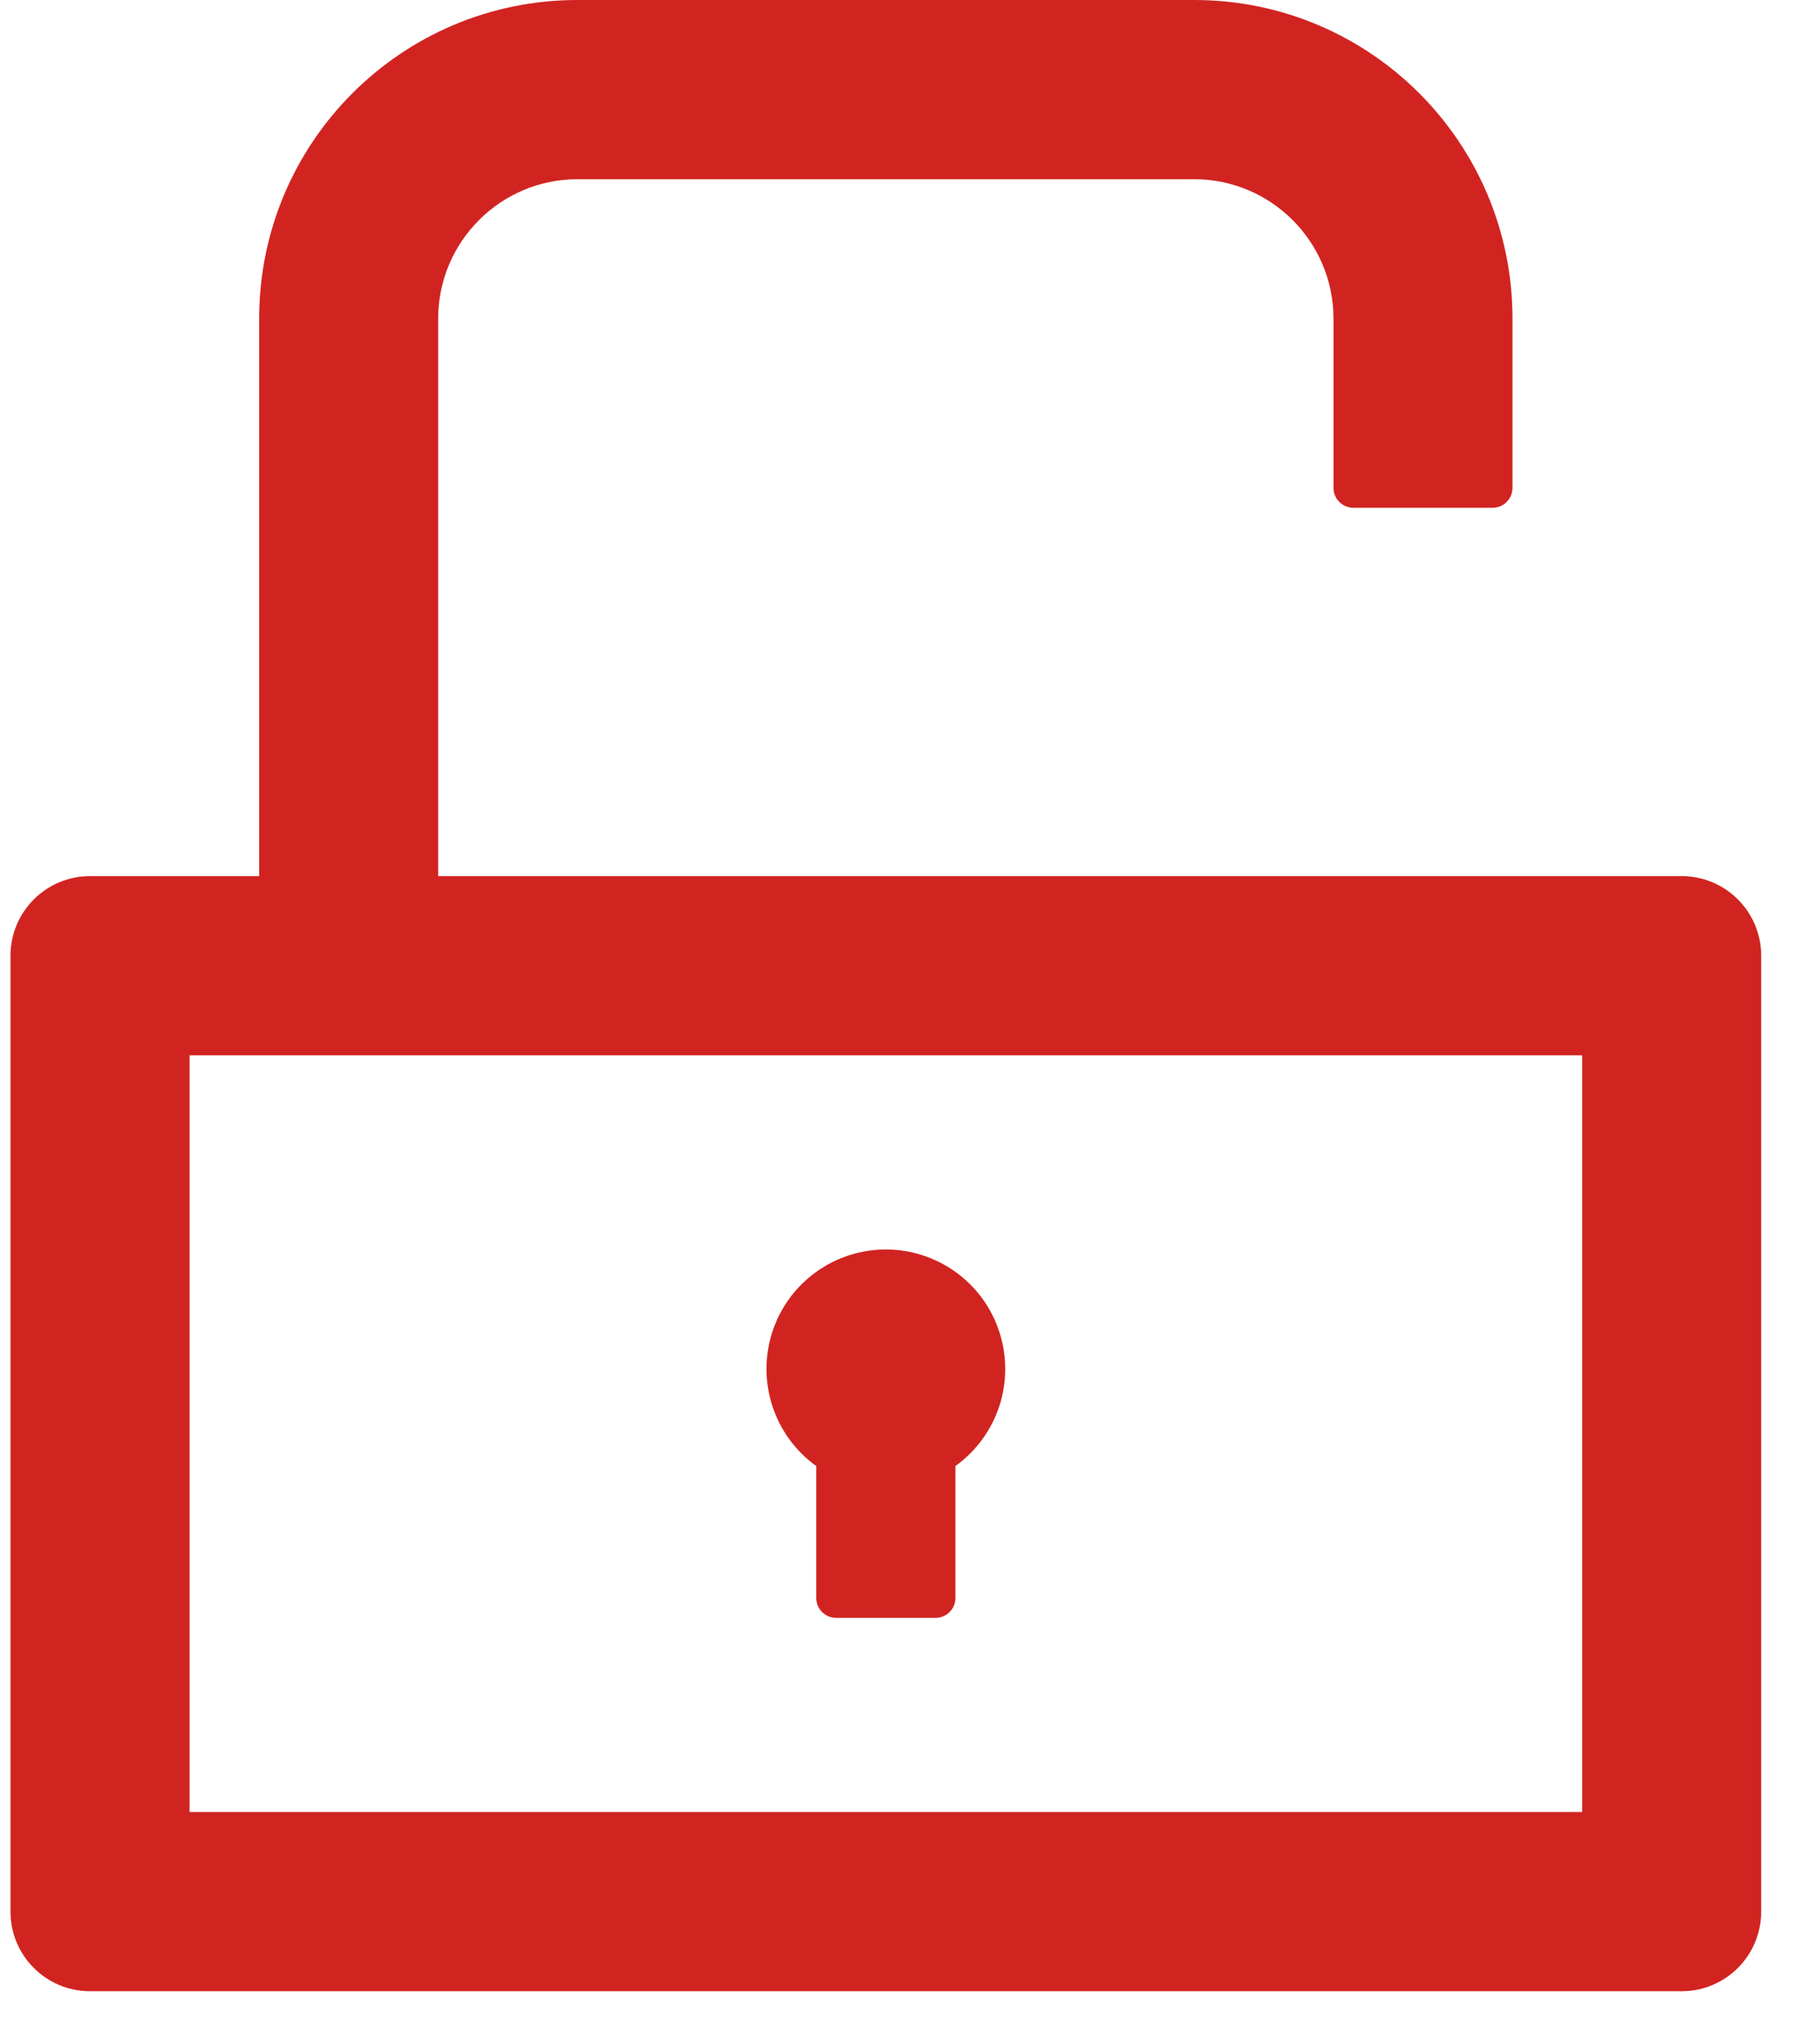 <svg width="25" height="28" viewBox="0 0 25 28" fill="none" xmlns="http://www.w3.org/2000/svg">
<path d="M23.099 12.031H6.019V4.375C6.019 3.319 6.877 2.461 7.932 2.461H16.404C17.459 2.461 18.317 3.319 18.317 4.375V6.699C18.317 6.85 18.44 6.973 18.59 6.973H20.503C20.653 6.973 20.776 6.85 20.776 6.699V4.375C20.776 1.958 18.819 0 16.404 0H7.932C5.517 0 3.56 1.958 3.56 4.375V12.031H1.237C0.633 12.031 0.144 12.52 0.144 13.125V26.25C0.144 26.855 0.633 27.344 1.237 27.344H23.099C23.704 27.344 24.192 26.855 24.192 26.25V13.125C24.192 12.52 23.704 12.031 23.099 12.031ZM21.733 24.883H2.604V14.492H21.733V24.883ZM11.212 20.132V21.943C11.212 22.094 11.335 22.217 11.485 22.217H12.851C13.002 22.217 13.124 22.094 13.124 21.943V20.132C13.406 19.929 13.617 19.642 13.726 19.312C13.834 18.983 13.836 18.627 13.729 18.296C13.623 17.965 13.415 17.677 13.134 17.473C12.853 17.268 12.515 17.158 12.168 17.158C11.821 17.158 11.483 17.268 11.202 17.473C10.922 17.677 10.713 17.965 10.607 18.296C10.501 18.627 10.502 18.983 10.611 19.312C10.719 19.642 10.93 19.929 11.212 20.132Z" fill="#D12421"/>
</svg>
